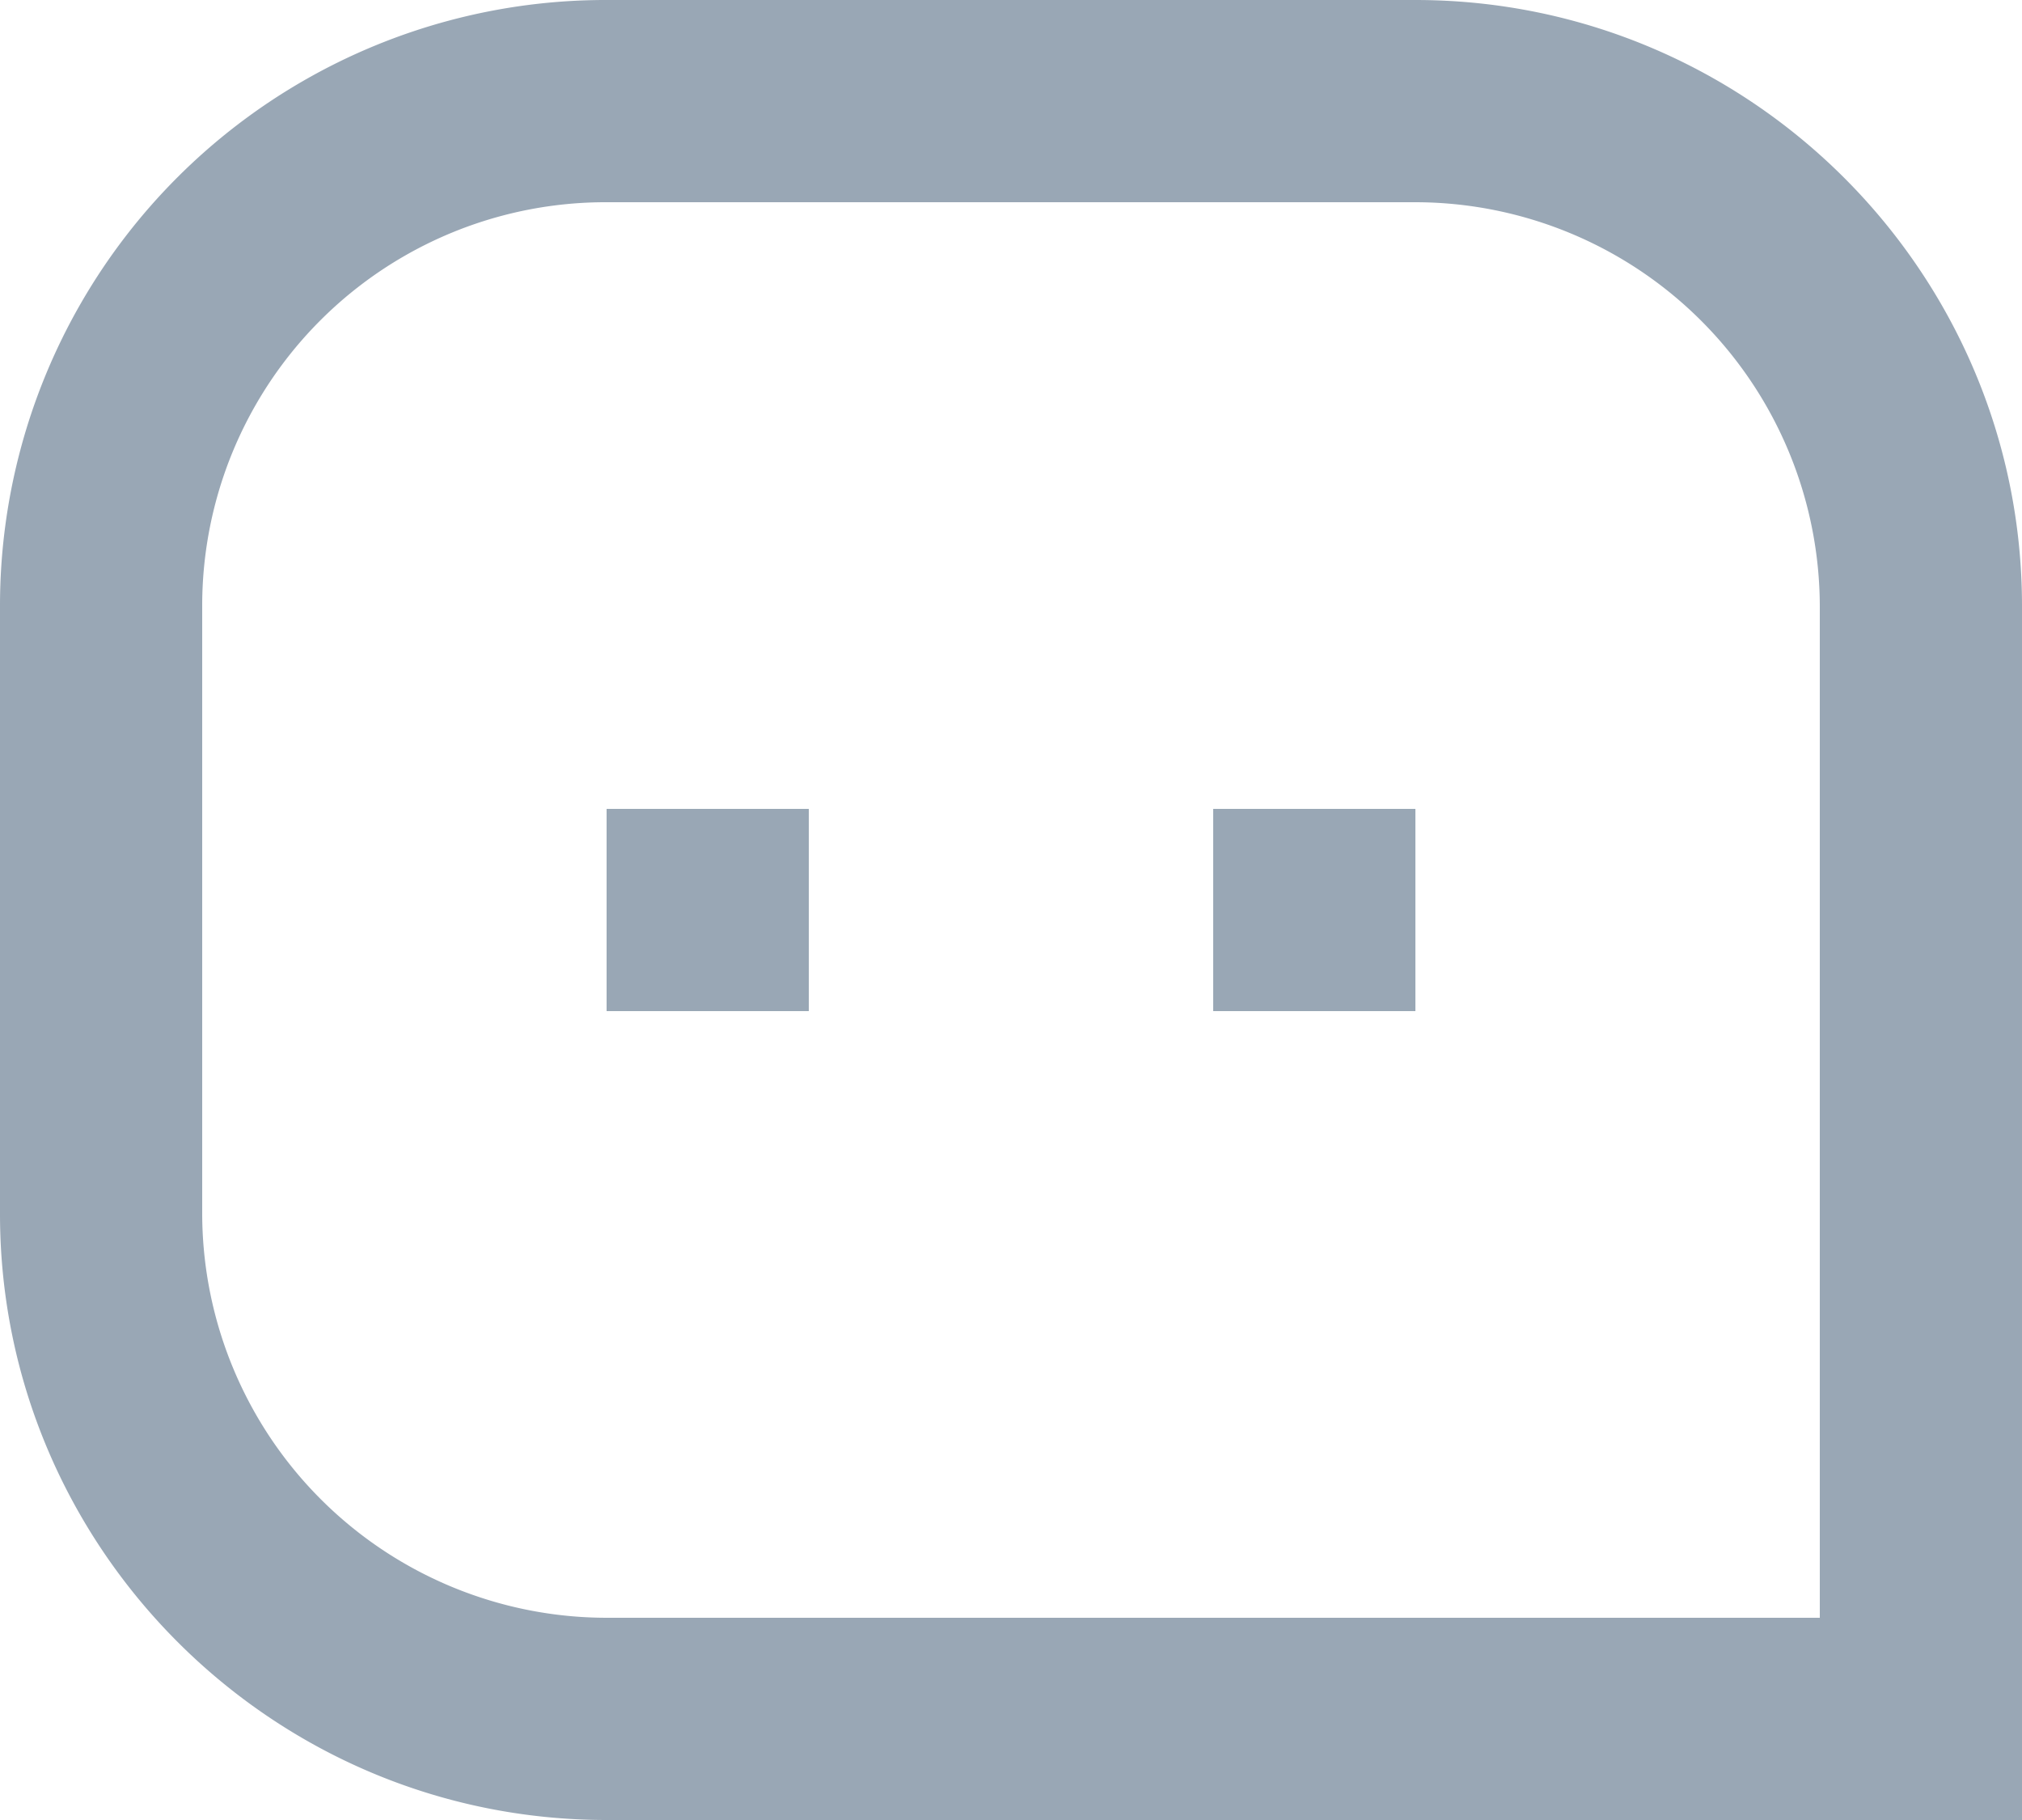 <svg width="20" height="18" fill="none" xmlns="http://www.w3.org/2000/svg"><path d="M0 5.994A5.99 5.99 0 016 0h8c3.313 0 6 2.695 6 5.994V18H6c-3.313 0-6-2.695-6-5.994V5.994zM18 16V5.994A4.004 4.004 0 0014 2H6a3.99 3.99 0 00-4 3.994v6.012A4.004 4.004 0 006 16h12zm-6-8h2v2h-2V8zM6 8h2v2H6V8z" fill="#99A7B5"/></svg>